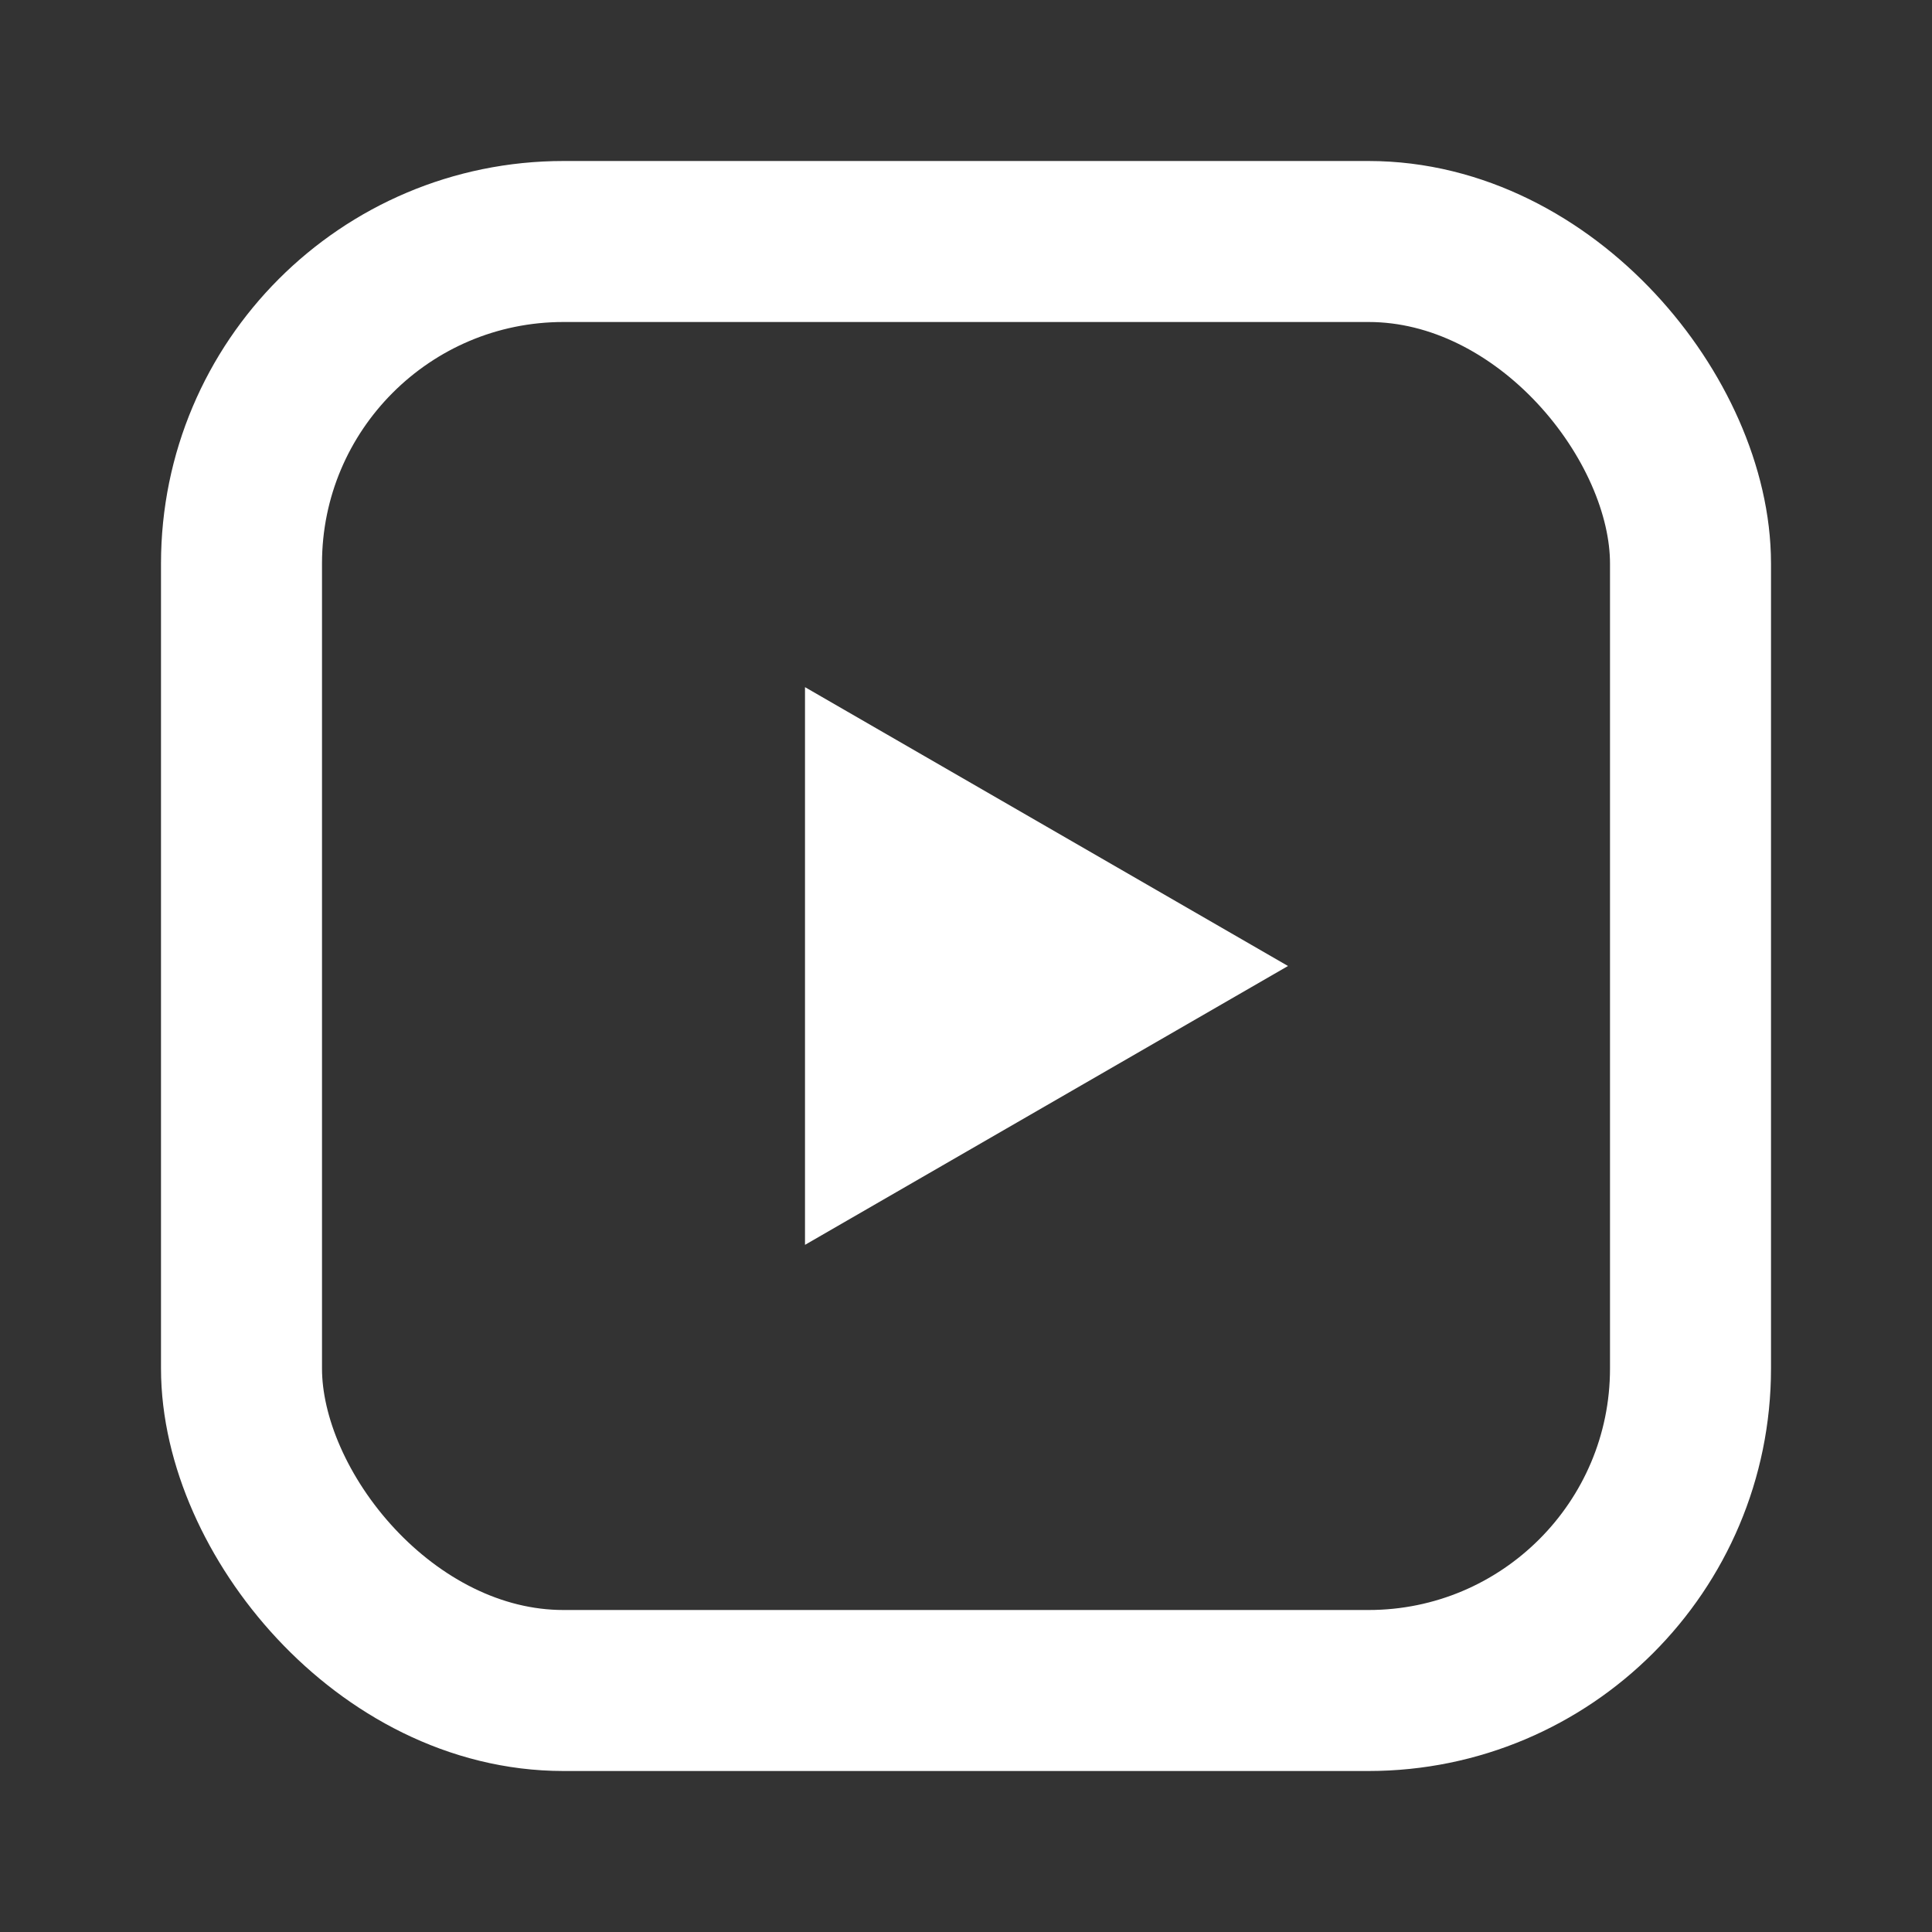 <svg width="24" height="24" viewBox="0 0 24 24" fill="none" xmlns="http://www.w3.org/2000/svg">
<rect x="0" y="0" width="24" height="24" fill="#333333" stroke="none"/>
<rect x="3" y="3" width="18" height="18" rx="4" stroke="white" stroke-width="2"/>
<path d="M16 12L10 15.464L10 8.536L16 12Z" fill="white"/>
</svg>
